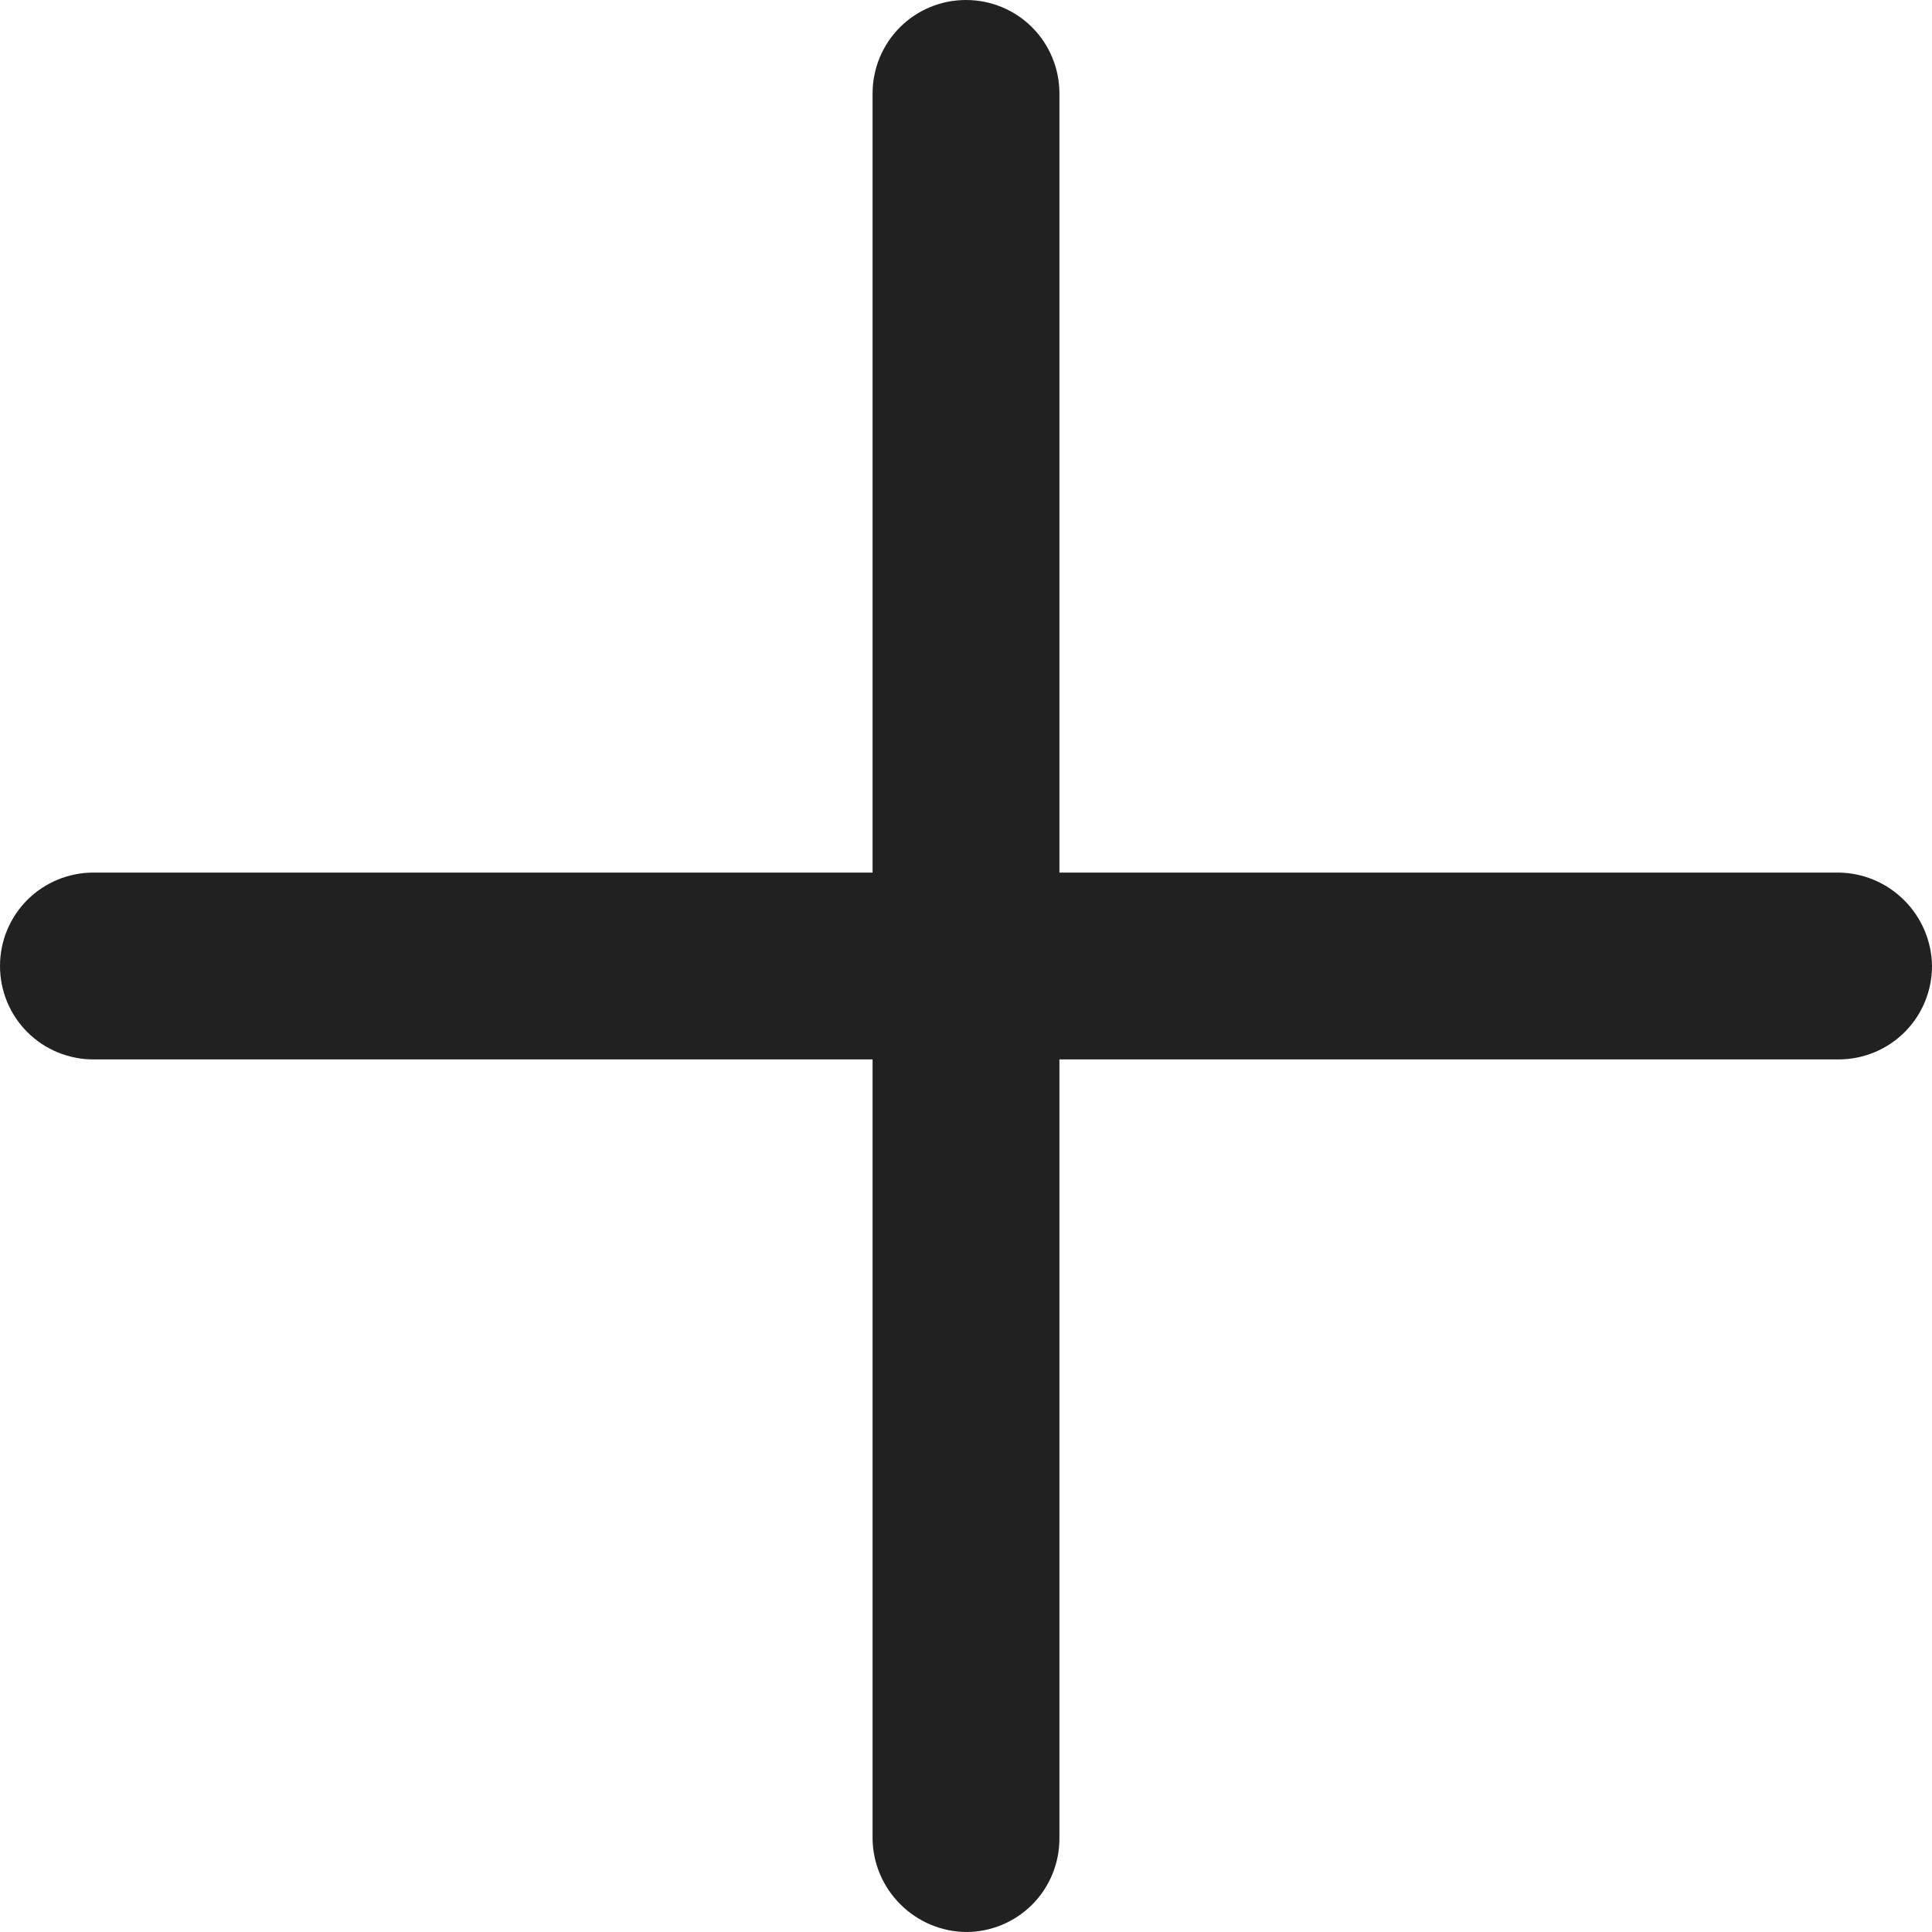 <svg width="14" height="14" viewBox="0 0 14 14" fill="none" xmlns="http://www.w3.org/2000/svg">
<g clip-path="url(#clip0_306_11939)">
<path d="M7.677 6.323V0.677C7.677 0.498 7.606 0.325 7.479 0.198C7.352 0.071 7.18 0 7 0C6.82 0 6.648 0.071 6.521 0.198C6.394 0.325 6.323 0.498 6.323 0.677V6.323H0.677C0.498 6.323 0.325 6.394 0.198 6.521C0.071 6.648 0 6.82 0 7C0 7.18 0.071 7.352 0.198 7.479C0.325 7.606 0.498 7.677 0.677 7.677H6.323V13.323C6.325 13.502 6.397 13.672 6.524 13.799C6.65 13.925 6.821 13.998 7 14C7.18 14 7.352 13.929 7.479 13.802C7.606 13.675 7.677 13.502 7.677 13.323V7.677H13.323C13.502 7.677 13.675 7.606 13.802 7.479C13.929 7.352 14 7.18 14 7C13.998 6.821 13.925 6.65 13.799 6.524C13.672 6.397 13.502 6.325 13.323 6.323H7.677Z" fill="#212121"/>
</g>
<defs>
<clipPath id="clip0_306_11939">
<rect width="14" height="14" fill="white"/>
</clipPath>
</defs>
</svg>
